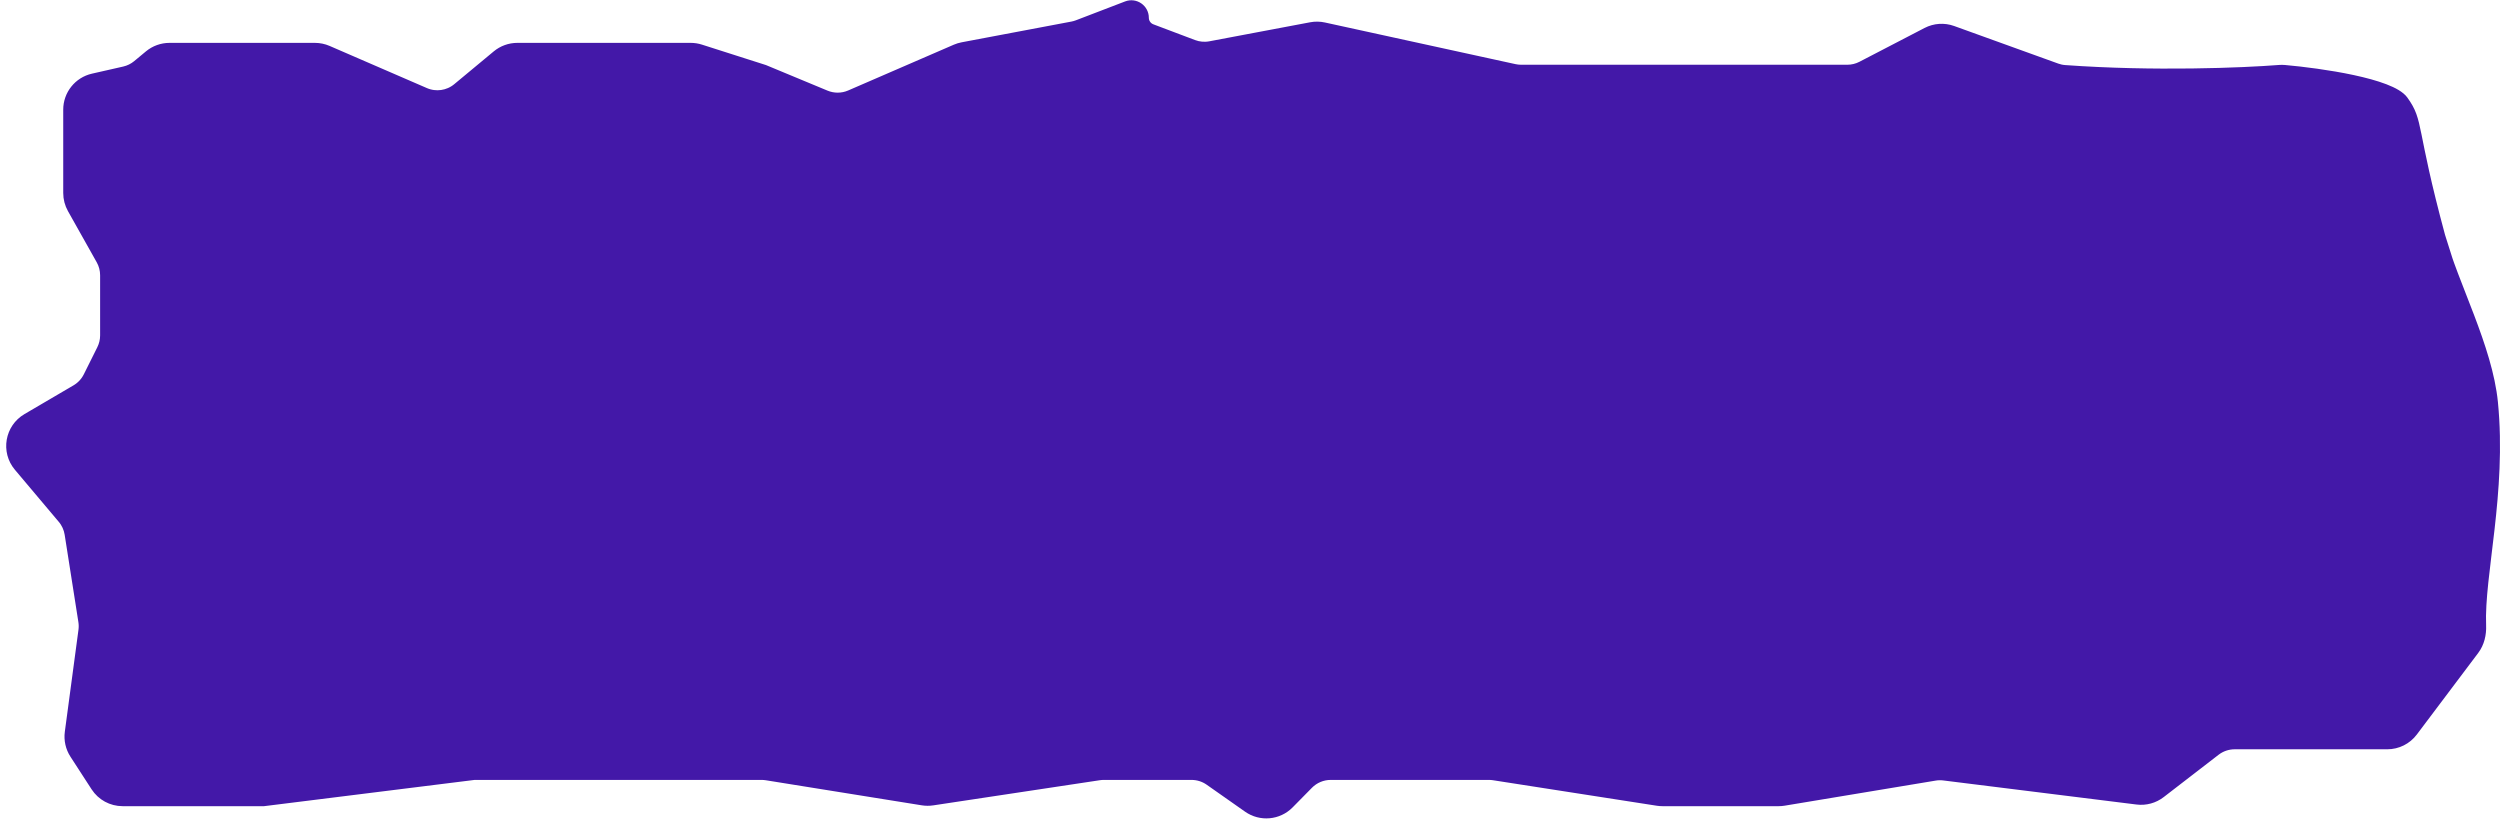 <svg width="237" height="78" viewBox="0 0 237 78" fill="none" xmlns="http://www.w3.org/2000/svg">
<path d="M195.747 6.668C204.196 7.275 212.627 6.928 216.076 6.658C216.241 6.645 216.403 6.645 216.568 6.659C219.983 6.962 226.642 7.923 227.812 9.543C229.311 11.617 228.5 12 231.309 22.404L232.038 24.704C233.517 28.89 235.871 33.778 236.305 38.17C237.145 46.673 234.99 54.505 235.184 59.304C235.217 60.12 235.028 60.944 234.537 61.596L228.712 69.336C228.145 70.089 227.258 70.532 226.315 70.532H211.848C211.185 70.532 210.541 70.751 210.016 71.156L204.809 75.172C204.183 75.655 203.391 75.871 202.606 75.773L184.281 73.49C183.994 73.454 183.703 73.46 183.418 73.508L169.105 75.885C168.942 75.912 168.778 75.925 168.613 75.925H157.602C157.448 75.925 157.293 75.914 157.141 75.89L141.613 73.472C141.46 73.448 141.305 73.436 141.151 73.436H133.39H126.152C125.349 73.436 124.579 73.758 124.015 74.331L122.184 76.19C121.154 77.235 119.521 77.382 118.322 76.539L114.682 73.982C114.177 73.627 113.574 73.436 112.957 73.436H104.639C104.489 73.436 104.339 73.447 104.191 73.47L88.389 75.856C88.083 75.902 87.771 75.9 87.466 75.851L72.676 73.474C72.519 73.449 72.36 73.436 72.2 73.436H61.449H44.962L25 75.925H17H11.622C10.605 75.925 9.658 75.411 9.104 74.558L7.098 71.463C6.708 70.862 6.546 70.142 6.641 69.433L7.935 59.762C7.974 59.475 7.97 59.185 7.925 58.899L6.624 50.615C6.539 50.073 6.308 49.566 5.954 49.147L1.794 44.211C0.595 42.789 0.966 40.63 2.571 39.689L7.223 36.962C7.725 36.667 8.131 36.233 8.391 35.712L9.677 33.132C9.884 32.716 9.991 32.258 9.991 31.794L9.991 26.094C9.991 25.579 9.859 25.073 9.607 24.624L6.879 19.77C6.627 19.321 6.494 18.815 6.494 18.3L6.494 10.395C6.494 8.994 7.464 7.78 8.83 7.47L11.789 6.797C12.249 6.693 12.678 6.481 13.041 6.18L14.154 5.256C14.692 4.809 15.37 4.564 16.07 4.564H29.852C30.263 4.564 30.669 4.648 31.045 4.811L40.274 8.81C41.311 9.259 42.513 9.087 43.383 8.365L47.127 5.256C47.665 4.809 48.343 4.564 49.043 4.564H65.478C65.788 4.564 66.096 4.612 66.391 4.706L72.44 6.638L78.259 9.054C79.01 9.366 79.856 9.36 80.602 9.037L90.617 4.697C90.822 4.608 91.035 4.543 91.254 4.502L101.65 2.539C101.827 2.506 102 2.457 102.168 2.393L106.835 0.604C107.595 0.313 108.41 0.874 108.41 1.687C108.41 2.17 108.709 2.602 109.161 2.773L113.118 4.266C113.633 4.461 114.192 4.51 114.734 4.408L124.296 2.603C124.693 2.528 125.1 2.534 125.493 2.62L143.565 6.569C143.775 6.615 143.99 6.638 144.205 6.638H153.373H175.123C175.604 6.638 176.078 6.523 176.505 6.301L182.682 3.094C183.426 2.709 184.296 2.651 185.083 2.935L194.954 6.499C195.209 6.592 195.476 6.649 195.747 6.668Z" fill="#4318A8"/>
<path d="M231.309 22.404C228.5 12 229.311 11.617 227.812 9.543C226.642 7.923 219.983 6.962 216.568 6.659C216.403 6.645 216.241 6.645 216.076 6.658C212.627 6.928 204.196 7.275 195.747 6.668C195.476 6.649 195.209 6.592 194.954 6.499L185.083 2.935C184.296 2.651 183.426 2.709 182.682 3.094L176.505 6.301C176.078 6.523 175.604 6.638 175.123 6.638H153.373H144.205C143.99 6.638 143.775 6.615 143.565 6.569L125.493 2.62C125.1 2.534 124.693 2.528 124.296 2.603L114.734 4.408C114.192 4.51 113.633 4.461 113.118 4.266L109.161 2.773C108.709 2.602 108.41 2.17 108.41 1.687V1.687C108.41 0.874 107.595 0.313 106.835 0.604L102.168 2.393C102 2.457 101.827 2.506 101.65 2.539L91.254 4.502C91.035 4.543 90.822 4.608 90.617 4.697L80.602 9.037C79.856 9.36 79.01 9.366 78.259 9.054L72.44 6.638L66.391 4.706C66.096 4.612 65.788 4.564 65.478 4.564H49.043C48.343 4.564 47.665 4.809 47.127 5.256L43.383 8.365C42.513 9.087 41.311 9.259 40.274 8.81L31.045 4.811C30.669 4.648 30.263 4.564 29.852 4.564H16.07C15.37 4.564 14.692 4.809 14.154 5.256L13.041 6.18C12.678 6.481 12.249 6.693 11.789 6.797L8.83 7.47C7.464 7.78 6.494 8.994 6.494 10.395L6.494 18.3C6.494 18.815 6.627 19.321 6.879 19.77L9.607 24.624C9.859 25.073 9.991 25.579 9.991 26.094L9.991 31.794C9.991 32.258 9.884 32.716 9.677 33.132L8.391 35.712C8.131 36.233 7.725 36.667 7.223 36.962L2.571 39.689C0.966 40.63 0.595 42.789 1.794 44.211L5.954 49.147C6.308 49.566 6.539 50.073 6.624 50.615L7.925 58.899C7.97 59.185 7.974 59.475 7.935 59.762L6.641 69.433C6.546 70.142 6.708 70.862 7.098 71.463L9.104 74.558C9.658 75.411 10.605 75.925 11.622 75.925H17H25L44.962 73.436H61.449H72.2C72.36 73.436 72.519 73.449 72.676 73.474L87.466 75.851C87.771 75.9 88.083 75.902 88.389 75.856L104.191 73.47C104.339 73.447 104.489 73.436 104.639 73.436H112.957C113.574 73.436 114.177 73.627 114.682 73.982L118.322 76.539C119.521 77.382 121.154 77.235 122.184 76.19L124.015 74.331C124.579 73.758 125.349 73.436 126.152 73.436H133.39H141.151C141.305 73.436 141.46 73.448 141.613 73.472L157.141 75.89C157.293 75.914 157.448 75.925 157.602 75.925H168.613C168.778 75.925 168.942 75.912 169.105 75.885L183.418 73.508C183.703 73.46 183.994 73.454 184.281 73.49L202.606 75.773C203.391 75.871 204.183 75.655 204.809 75.172L210.016 71.156C210.541 70.751 211.185 70.532 211.848 70.532H226.315C227.258 70.532 228.145 70.089 228.712 69.336L234.537 61.596C235.028 60.944 235.217 60.12 235.184 59.304C234.99 54.505 237.145 46.673 236.305 38.17M231.309 22.404C232.554 27.017 235.789 32.944 236.305 38.17M231.309 22.404L236.305 38.17" stroke="#4318A8"/>
</svg>
